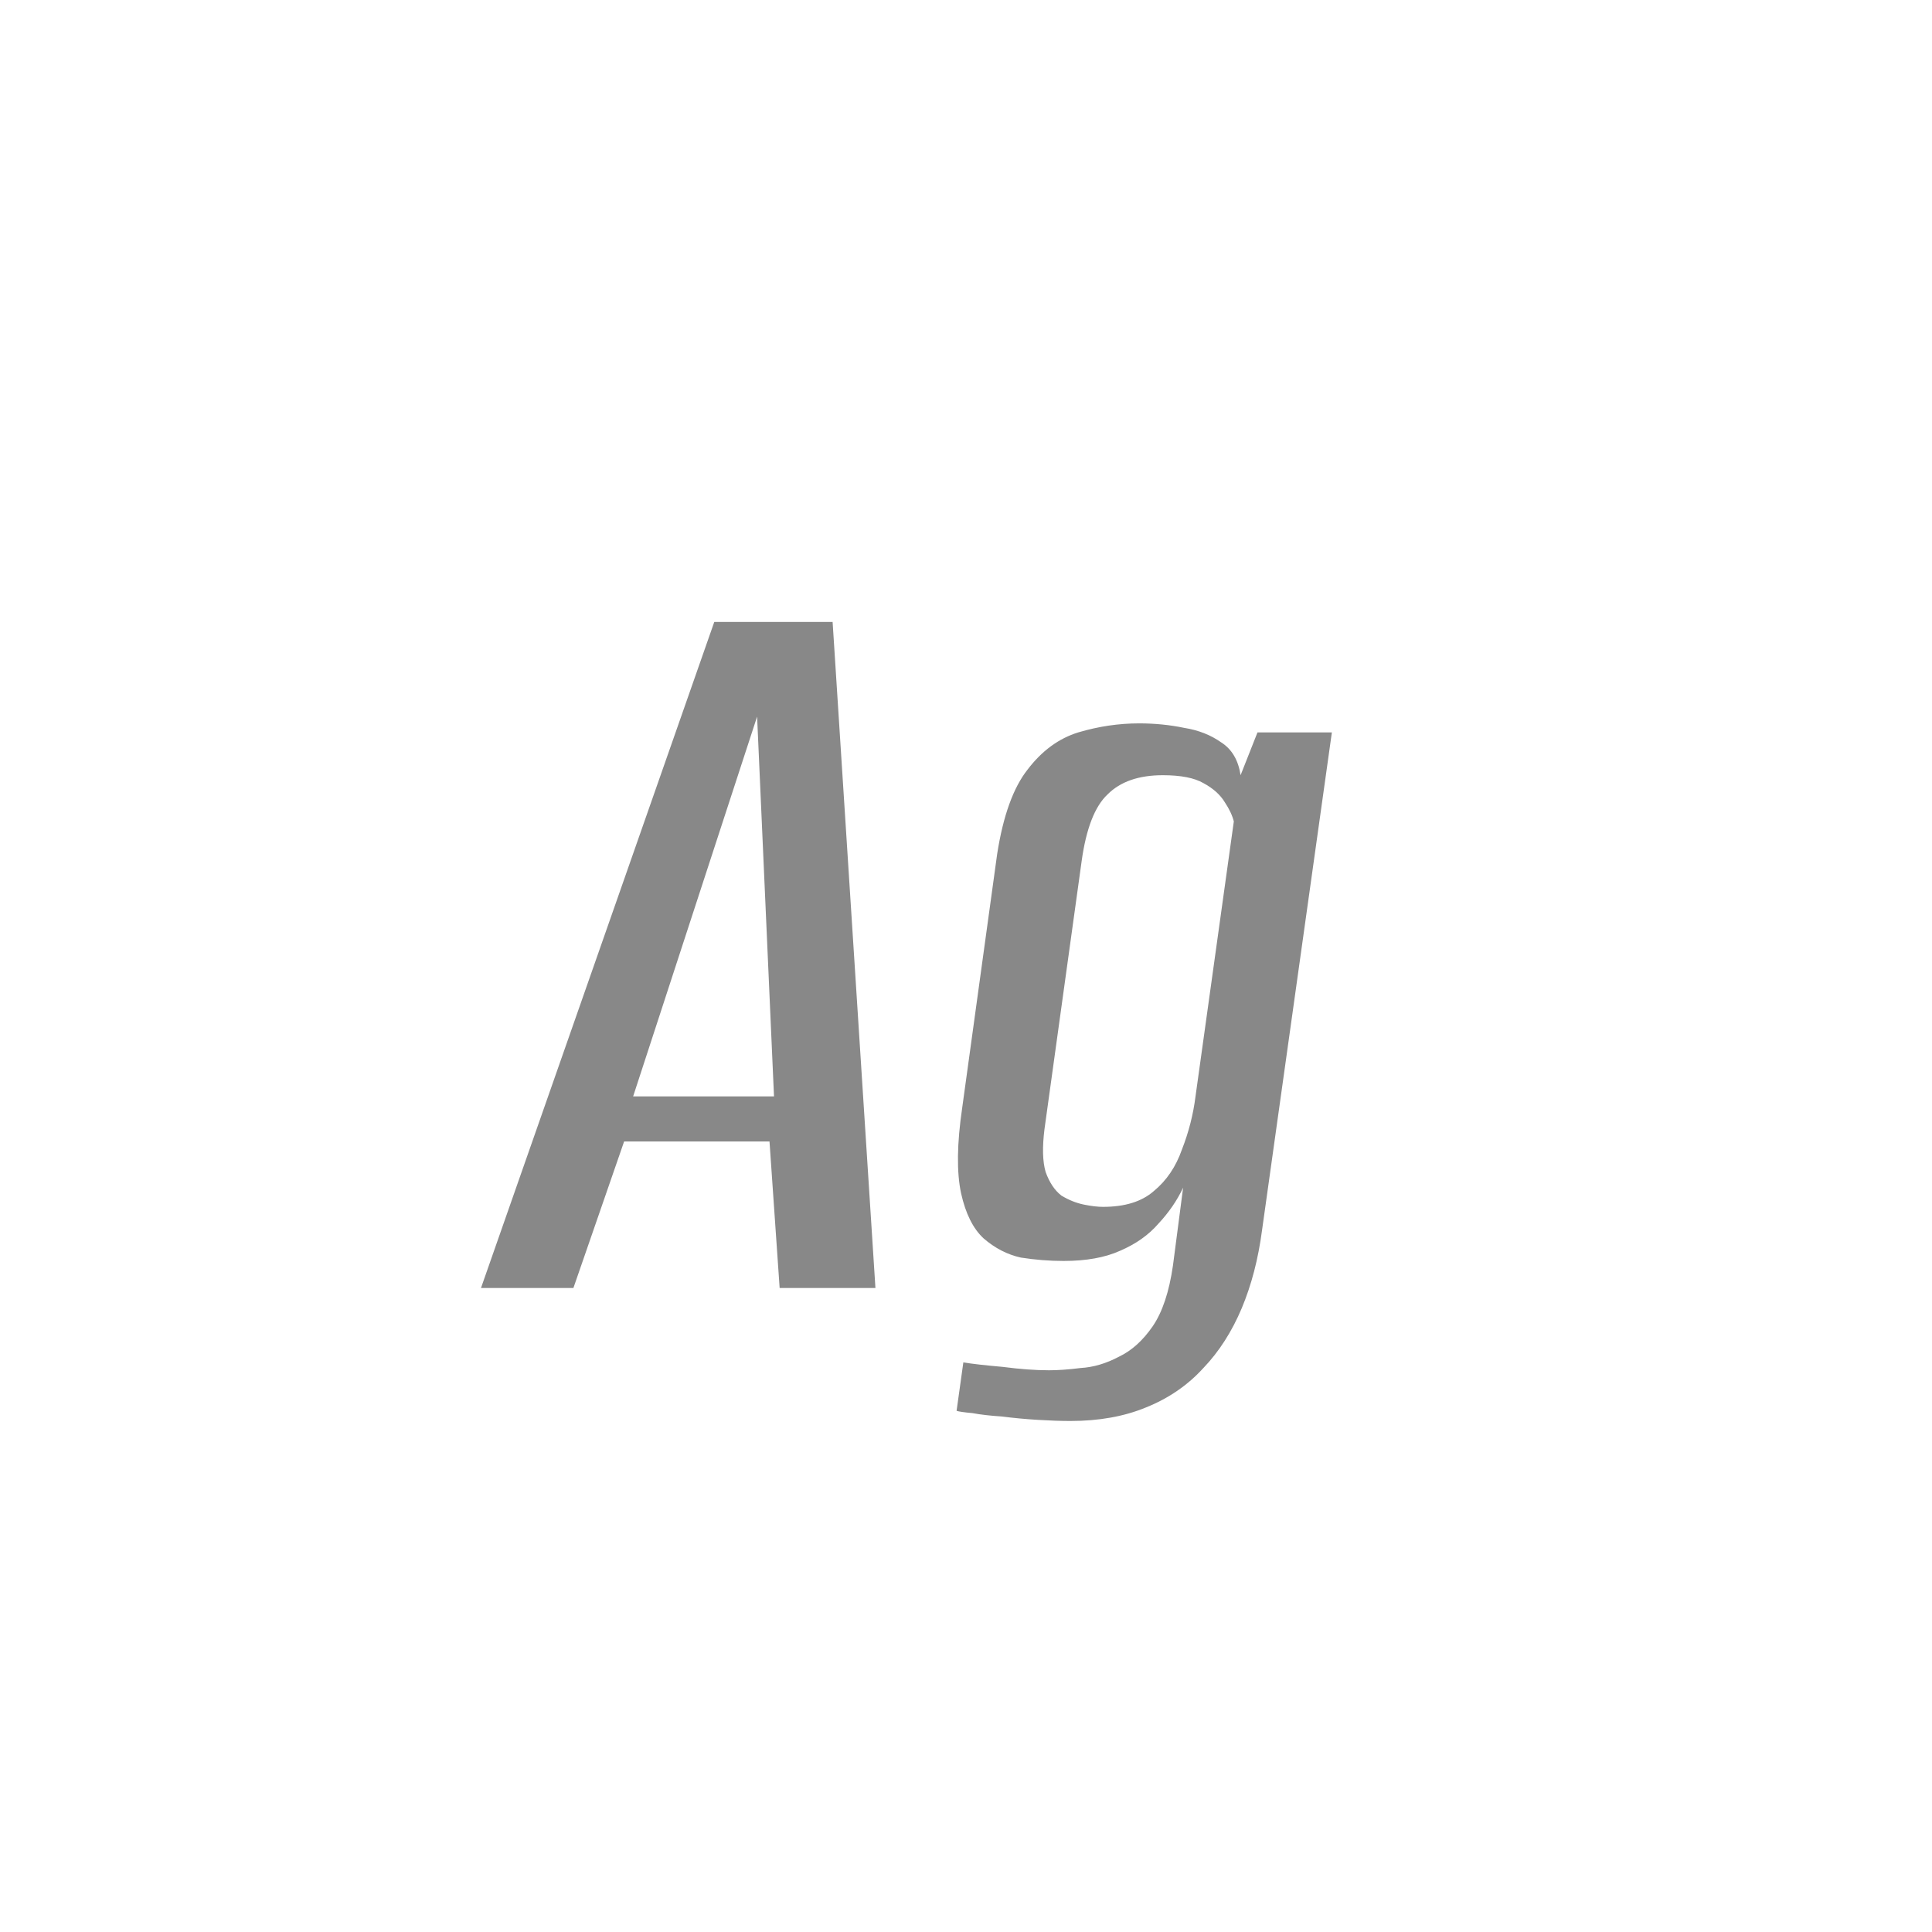 <svg width="24" height="24" viewBox="0 0 24 24" fill="none" xmlns="http://www.w3.org/2000/svg">
<path d="M5.975 16L8.873 7.726H10.343L10.875 16H9.685L9.559 14.18H7.753L7.123 16H5.975ZM7.865 13.62H9.615L9.405 8.902L7.865 13.62ZM13.297 17.652C13.175 17.652 13.04 17.647 12.891 17.638C12.742 17.629 12.592 17.615 12.443 17.596C12.303 17.587 12.181 17.573 12.079 17.554C11.976 17.545 11.911 17.535 11.883 17.526L11.967 16.924C12.079 16.943 12.242 16.961 12.457 16.98C12.671 17.008 12.863 17.022 13.031 17.022C13.143 17.022 13.274 17.013 13.423 16.994C13.582 16.985 13.74 16.938 13.899 16.854C14.057 16.779 14.197 16.653 14.319 16.476C14.44 16.299 14.524 16.047 14.571 15.72L14.697 14.754C14.622 14.913 14.52 15.062 14.389 15.202C14.268 15.342 14.109 15.454 13.913 15.538C13.726 15.622 13.493 15.664 13.213 15.664C13.036 15.664 12.858 15.65 12.681 15.622C12.513 15.585 12.359 15.505 12.219 15.384C12.088 15.263 11.995 15.076 11.939 14.824C11.883 14.563 11.887 14.208 11.953 13.76L12.387 10.61C12.461 10.134 12.588 9.784 12.765 9.56C12.942 9.327 13.152 9.173 13.395 9.098C13.647 9.023 13.899 8.986 14.151 8.986C14.347 8.986 14.534 9.005 14.711 9.042C14.888 9.07 15.042 9.131 15.173 9.224C15.303 9.308 15.383 9.443 15.411 9.63L15.621 9.098H16.545L15.677 15.286C15.63 15.641 15.546 15.963 15.425 16.252C15.303 16.541 15.145 16.789 14.949 16.994C14.753 17.209 14.515 17.372 14.235 17.484C13.964 17.596 13.652 17.652 13.297 17.652ZM13.703 14.992C13.973 14.992 14.184 14.927 14.333 14.796C14.492 14.665 14.608 14.493 14.683 14.278C14.767 14.063 14.823 13.844 14.851 13.62L15.327 10.204C15.308 10.129 15.271 10.05 15.215 9.966C15.159 9.873 15.07 9.793 14.949 9.728C14.837 9.663 14.669 9.63 14.445 9.63C14.146 9.63 13.918 9.709 13.759 9.868C13.6 10.017 13.493 10.293 13.437 10.694L12.975 14.026C12.947 14.25 12.951 14.427 12.989 14.558C13.036 14.689 13.101 14.787 13.185 14.852C13.278 14.908 13.371 14.945 13.465 14.964C13.558 14.983 13.637 14.992 13.703 14.992Z" fill="#888888"/>
</svg>
